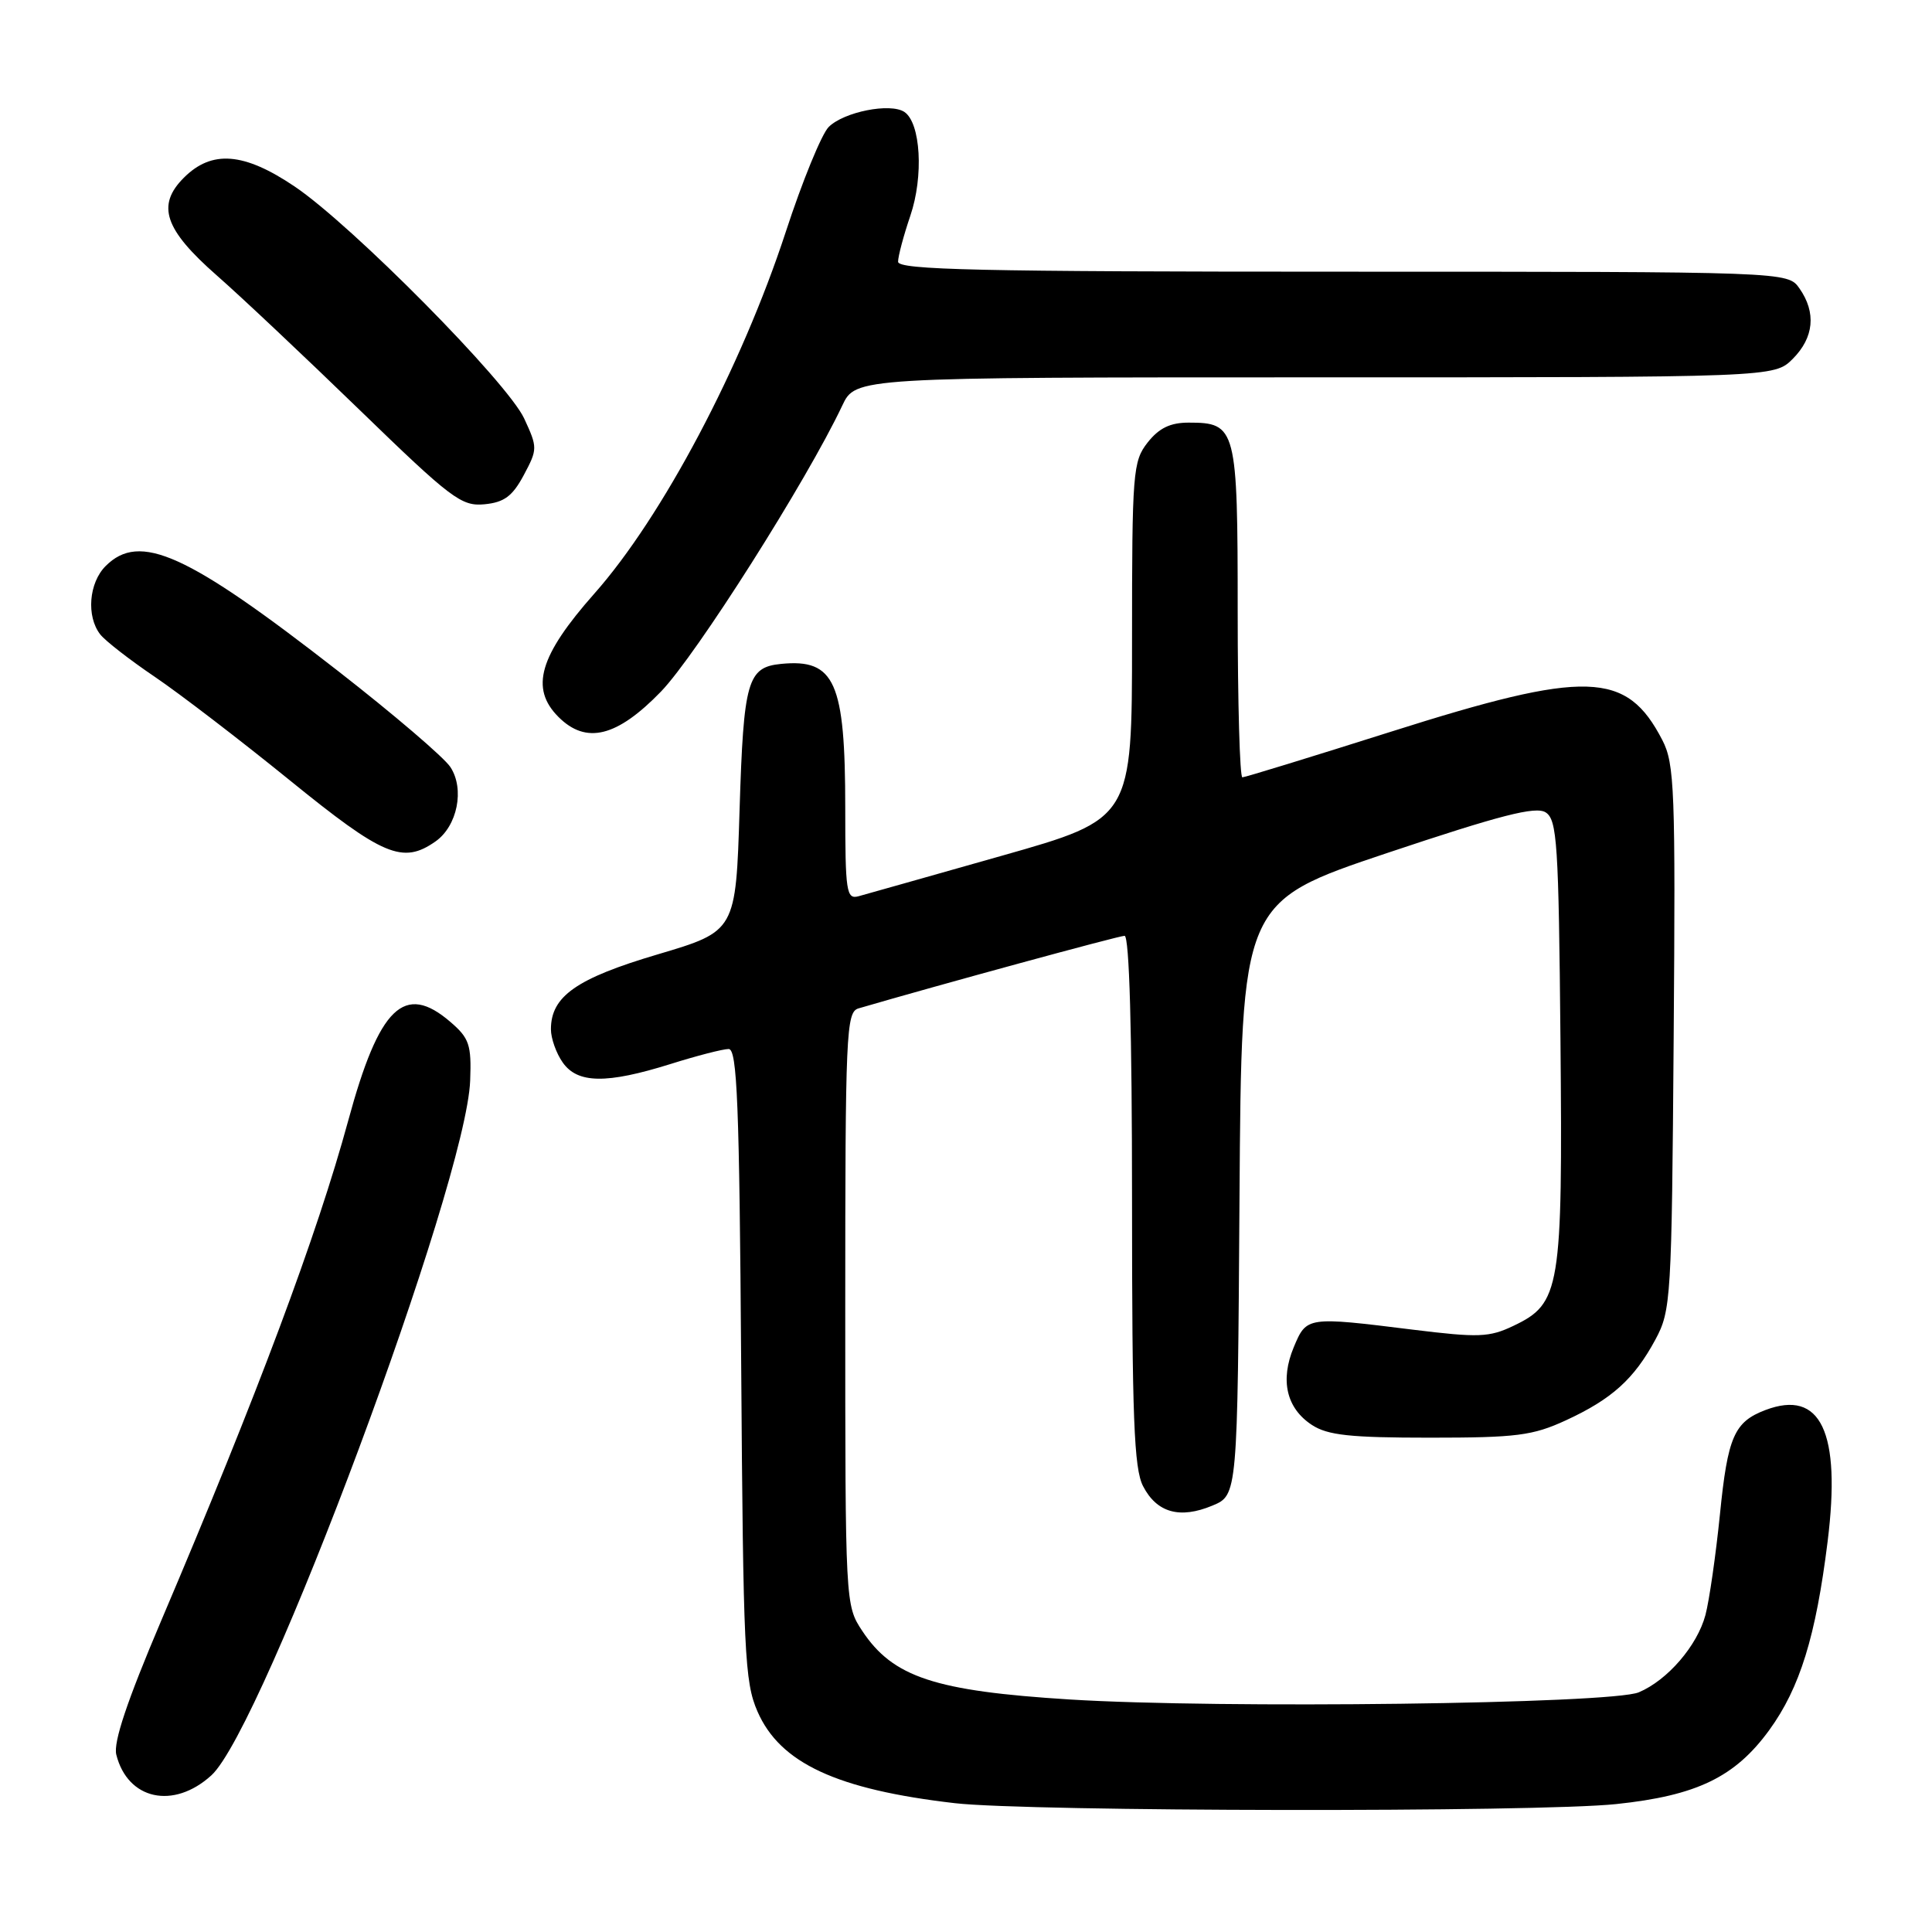 <?xml version="1.0" encoding="UTF-8" standalone="no"?>
<!DOCTYPE svg PUBLIC "-//W3C//DTD SVG 1.1//EN" "http://www.w3.org/Graphics/SVG/1.1/DTD/svg11.dtd" >
<svg xmlns="http://www.w3.org/2000/svg" xmlns:xlink="http://www.w3.org/1999/xlink" version="1.1" viewBox="0 0 256 256">
 <g >
 <path fill="currentColor"
d=" M 214.15 239.05 C 224.83 237.93 229.91 235.47 234.44 229.24 C 238.50 223.65 240.61 216.82 242.17 204.25 C 243.97 189.75 241.27 184.05 233.92 186.84 C 229.79 188.41 228.93 190.38 227.90 200.67 C 227.35 206.08 226.49 212.07 225.98 214.00 C 224.89 218.07 220.95 222.64 217.15 224.24 C 213.50 225.78 161.64 226.43 141.74 225.19 C 123.86 224.07 118.32 222.24 114.25 216.10 C 112.01 212.72 112.00 212.49 112.00 173.42 C 112.00 136.87 112.12 134.10 113.75 133.62 C 124.35 130.52 148.25 124.00 149.01 124.00 C 149.64 124.00 150.00 136.63 150.00 159.05 C 150.00 187.82 150.26 194.60 151.46 196.92 C 153.28 200.45 156.34 201.30 160.65 199.50 C 163.98 198.11 163.98 198.11 164.24 158.81 C 164.50 119.50 164.50 119.50 183.80 113.03 C 198.83 108.00 203.47 106.81 204.80 107.64 C 206.33 108.61 206.53 111.68 206.77 137.85 C 207.07 170.86 206.76 172.72 200.54 175.68 C 197.34 177.21 195.92 177.26 187.23 176.19 C 173.15 174.44 173.13 174.45 171.43 178.51 C 169.60 182.90 170.46 186.60 173.83 188.81 C 175.92 190.18 178.89 190.50 189.46 190.50 C 200.95 190.50 203.09 190.23 207.49 188.20 C 213.58 185.39 216.53 182.73 219.35 177.50 C 221.42 173.65 221.51 172.17 221.77 137.50 C 222.02 104.66 221.89 101.20 220.27 98.07 C 215.52 88.88 210.27 88.72 184.23 96.98 C 173.78 100.29 164.96 103.00 164.62 103.00 C 164.28 103.00 164.00 93.13 164.00 81.07 C 164.00 56.68 163.82 56.00 157.50 56.00 C 155.07 56.00 153.58 56.72 152.07 58.63 C 150.11 61.13 150.00 62.51 150.00 84.88 C 150.00 108.50 150.00 108.50 132.75 113.39 C 123.26 116.08 114.71 118.50 113.75 118.76 C 112.15 119.19 112.00 118.17 112.00 107.08 C 112.00 90.35 110.63 87.27 103.50 87.97 C 99.04 88.41 98.53 90.19 98.00 107.23 C 97.50 123.39 97.50 123.39 87.15 126.46 C 76.37 129.65 73.00 132.02 73.00 136.39 C 73.00 137.58 73.70 139.56 74.56 140.78 C 76.53 143.59 80.36 143.64 88.84 140.99 C 92.33 139.89 95.79 139.00 96.55 139.00 C 97.68 139.00 97.97 146.21 98.21 180.75 C 98.48 218.96 98.66 222.86 100.37 226.78 C 103.36 233.63 110.88 237.12 126.52 238.93 C 136.29 240.06 203.67 240.16 214.15 239.05 Z  M 28.00 235.25 C 34.89 229.00 61.81 156.76 62.30 143.17 C 62.48 138.44 62.18 137.56 59.69 135.42 C 53.58 130.15 50.24 133.38 46.13 148.53 C 42.02 163.62 34.12 184.77 21.33 214.82 C 16.84 225.39 15.00 230.87 15.41 232.50 C 16.91 238.48 22.98 239.81 28.00 235.25 Z  M 57.70 111.50 C 60.61 109.46 61.59 104.55 59.68 101.64 C 58.86 100.38 52.18 94.67 44.84 88.95 C 24.77 73.31 18.52 70.48 14.00 75.00 C 11.77 77.23 11.42 81.67 13.28 84.06 C 13.95 84.92 17.21 87.45 20.52 89.69 C 23.83 91.93 31.86 98.09 38.38 103.38 C 50.77 113.44 53.36 114.54 57.70 111.50 Z  M 87.58 91.64 C 92.24 86.82 106.89 63.72 111.60 53.75 C 113.37 50.00 113.37 50.00 174.23 50.00 C 235.09 50.00 235.09 50.00 237.55 47.55 C 240.36 44.73 240.68 41.42 238.44 38.22 C 236.89 36.00 236.89 36.00 177.94 36.00 C 129.75 36.00 119.00 35.76 119.00 34.68 C 119.00 33.95 119.73 31.22 120.62 28.60 C 122.41 23.35 122.00 16.27 119.83 14.83 C 117.96 13.60 111.83 14.82 109.81 16.82 C 108.88 17.74 106.31 24.01 104.11 30.75 C 98.24 48.68 87.75 68.51 78.75 78.66 C 71.46 86.90 70.20 91.20 74.00 95.00 C 77.67 98.67 81.75 97.66 87.58 91.64 Z  M 69.40 62.96 C 71.24 59.51 71.24 59.31 69.46 55.46 C 67.23 50.65 46.61 29.80 39.01 24.69 C 32.31 20.18 28.06 19.85 24.36 23.55 C 20.70 27.21 21.79 30.41 28.73 36.50 C 31.87 39.25 40.38 47.27 47.65 54.32 C 59.80 66.10 61.14 67.11 64.19 66.82 C 66.80 66.57 67.90 65.76 69.40 62.96 Z "/>
</g>
</svg>